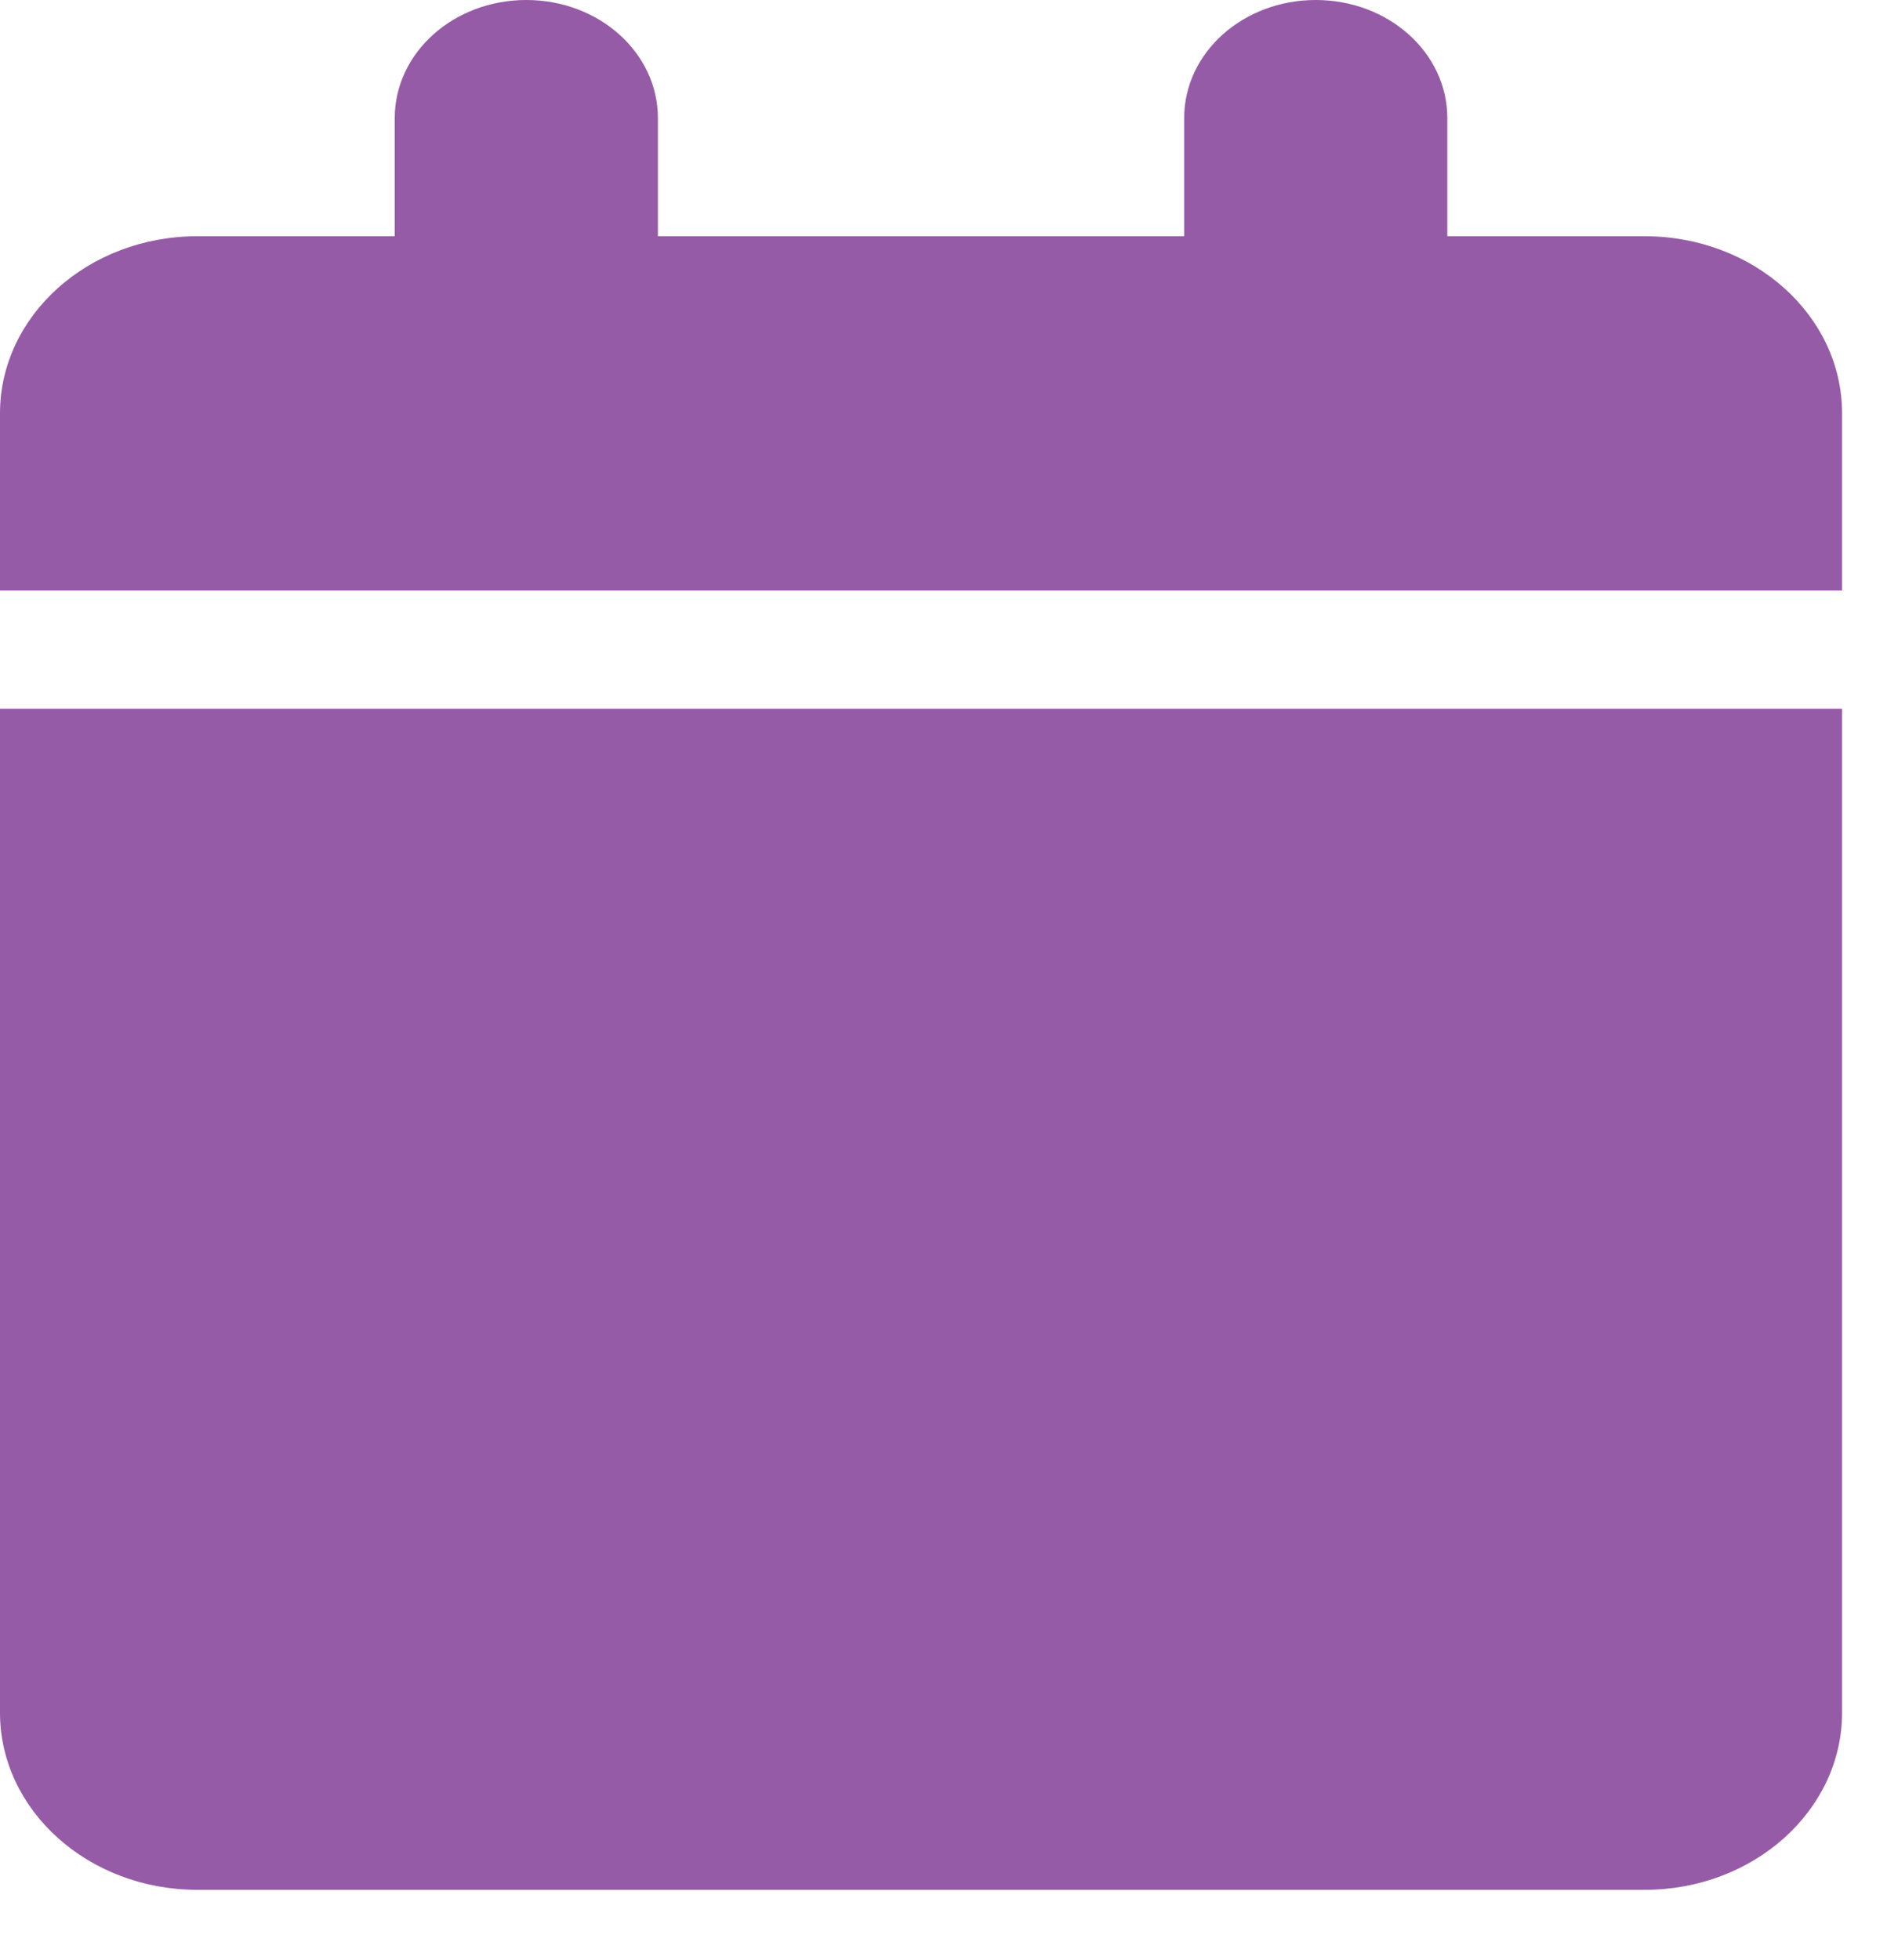 <svg width="26" height="27" viewBox="0 0 26 27" fill="none" xmlns="http://www.w3.org/2000/svg">
<g clip-path="url(#clip0_89_402)">
<path d="M5.439 1.627V3.254H2.719C1.218 3.254 0 4.347 0 5.694V8.135H25.381V5.694C25.381 4.347 24.163 3.254 22.661 3.254H19.942V1.627C19.942 0.727 19.132 0 18.129 0C17.126 0 16.316 0.727 16.316 1.627V3.254H9.065V1.627C9.065 0.727 8.254 0 7.252 0C6.249 0 5.439 0.727 5.439 1.627ZM25.381 9.762H0V23.591C0 24.938 1.218 26.032 2.719 26.032H22.661C24.163 26.032 25.381 24.938 25.381 23.591V9.762Z" fill="#965BA6"/>
</g>
<defs>
<clipPath id="clip0_89_402">
<rect width="25.381" height="26.032" fill="white"/>
</clipPath>
</defs>
</svg>
